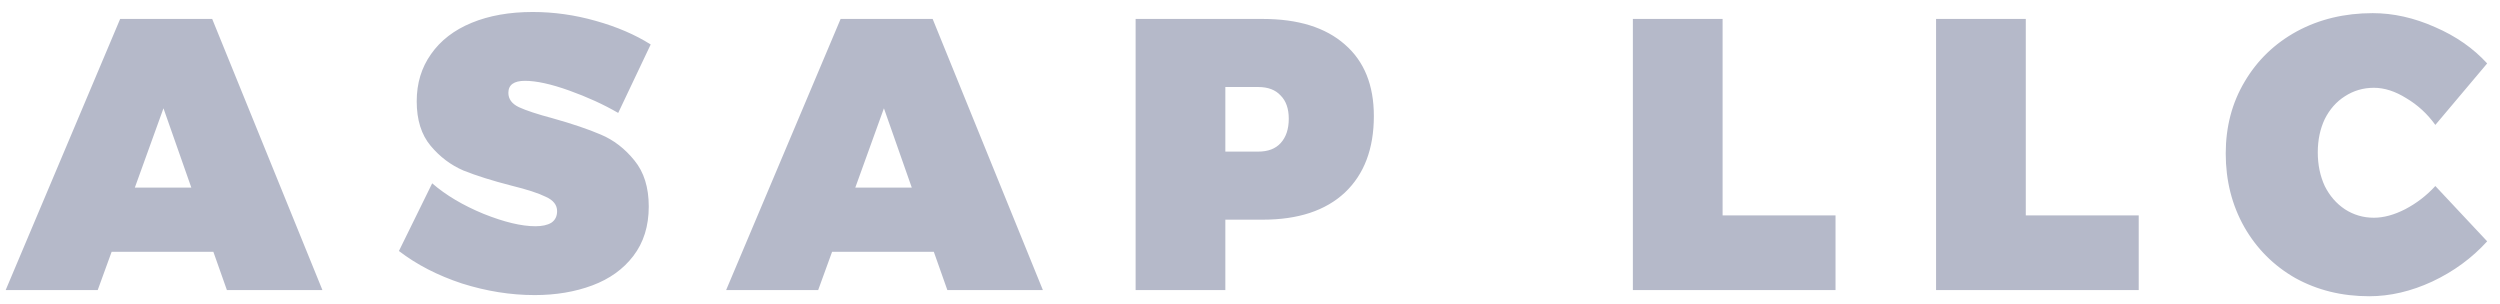 <svg width="181" height="22" viewBox="0 0 181 22" fill="none" xmlns="http://www.w3.org/2000/svg">
<path d="M16.427 21L15.447 18.228H8.083L7.075 21H0.411L8.699 1.372H15.363L23.343 21H16.427ZM9.763 13.58H13.851L11.835 7.84L9.763 13.58ZM44.758 8.176C43.694 7.56 42.508 7.019 41.202 6.552C39.895 6.085 38.831 5.852 38.01 5.852C37.207 5.852 36.806 6.141 36.806 6.72C36.806 7.168 37.058 7.513 37.562 7.756C38.084 7.999 38.906 8.269 40.026 8.568C41.426 8.96 42.583 9.352 43.498 9.744C44.431 10.136 45.243 10.761 45.934 11.62C46.624 12.46 46.97 13.571 46.97 14.952C46.97 16.371 46.596 17.565 45.85 18.536C45.122 19.488 44.133 20.197 42.882 20.664C41.631 21.131 40.24 21.364 38.71 21.364C36.974 21.364 35.219 21.084 33.446 20.524C31.691 19.945 30.17 19.161 28.882 18.172L31.29 13.272C32.279 14.131 33.52 14.868 35.014 15.484C36.507 16.081 37.758 16.38 38.766 16.38C39.251 16.38 39.634 16.296 39.914 16.128C40.194 15.941 40.334 15.661 40.334 15.288C40.334 14.84 40.063 14.495 39.522 14.252C38.999 13.991 38.169 13.72 37.03 13.44C35.648 13.085 34.491 12.721 33.558 12.348C32.643 11.956 31.85 11.359 31.178 10.556C30.506 9.753 30.17 8.68 30.17 7.336C30.17 6.029 30.515 4.891 31.206 3.92C31.896 2.931 32.877 2.175 34.146 1.652C35.415 1.129 36.89 0.868 38.57 0.868C40.1 0.868 41.622 1.083 43.134 1.512C44.664 1.941 45.99 2.511 47.11 3.22L44.758 8.176ZM68.588 21L67.608 18.228H60.244L59.236 21H52.572L60.86 1.372H67.524L75.504 21H68.588ZM61.924 13.58H66.012L63.996 7.84L61.924 13.58ZM91.431 1.372C93.988 1.372 95.967 1.988 97.367 3.22C98.767 4.433 99.467 6.16 99.467 8.4C99.467 10.771 98.767 12.619 97.367 13.944C95.967 15.251 93.988 15.904 91.431 15.904H88.715V21H82.219V1.372H91.431ZM91.095 10.976C91.804 10.976 92.345 10.771 92.719 10.36C93.111 9.931 93.307 9.343 93.307 8.596C93.307 7.868 93.111 7.308 92.719 6.916C92.345 6.505 91.804 6.3 91.095 6.3H88.715V10.976H91.095ZM118.22 1.372H124.716V15.596H132.892V21H118.22V1.372ZM140.171 1.372H146.667V15.596H154.843V21H140.171V1.372ZM176.319 9.044C175.74 8.241 175.04 7.597 174.219 7.112C173.416 6.608 172.632 6.356 171.867 6.356C171.101 6.356 170.401 6.561 169.767 6.972C169.151 7.364 168.665 7.915 168.311 8.624C167.975 9.333 167.807 10.136 167.807 11.032C167.807 11.928 167.975 12.74 168.311 13.468C168.665 14.177 169.151 14.737 169.767 15.148C170.401 15.559 171.101 15.764 171.867 15.764C172.576 15.764 173.332 15.559 174.135 15.148C174.956 14.719 175.684 14.159 176.319 13.468L180.071 17.472C178.969 18.685 177.644 19.656 176.095 20.384C174.564 21.093 173.043 21.448 171.531 21.448C169.552 21.448 167.769 21.009 166.183 20.132C164.615 19.236 163.383 18.004 162.487 16.436C161.591 14.849 161.143 13.076 161.143 11.116C161.143 9.175 161.6 7.439 162.515 5.908C163.429 4.359 164.689 3.145 166.295 2.268C167.919 1.391 169.748 0.952 171.783 0.952C173.276 0.952 174.779 1.288 176.291 1.96C177.803 2.613 179.063 3.491 180.071 4.592L176.319 9.044Z" fill="#B5B9C9"/>
</svg>
